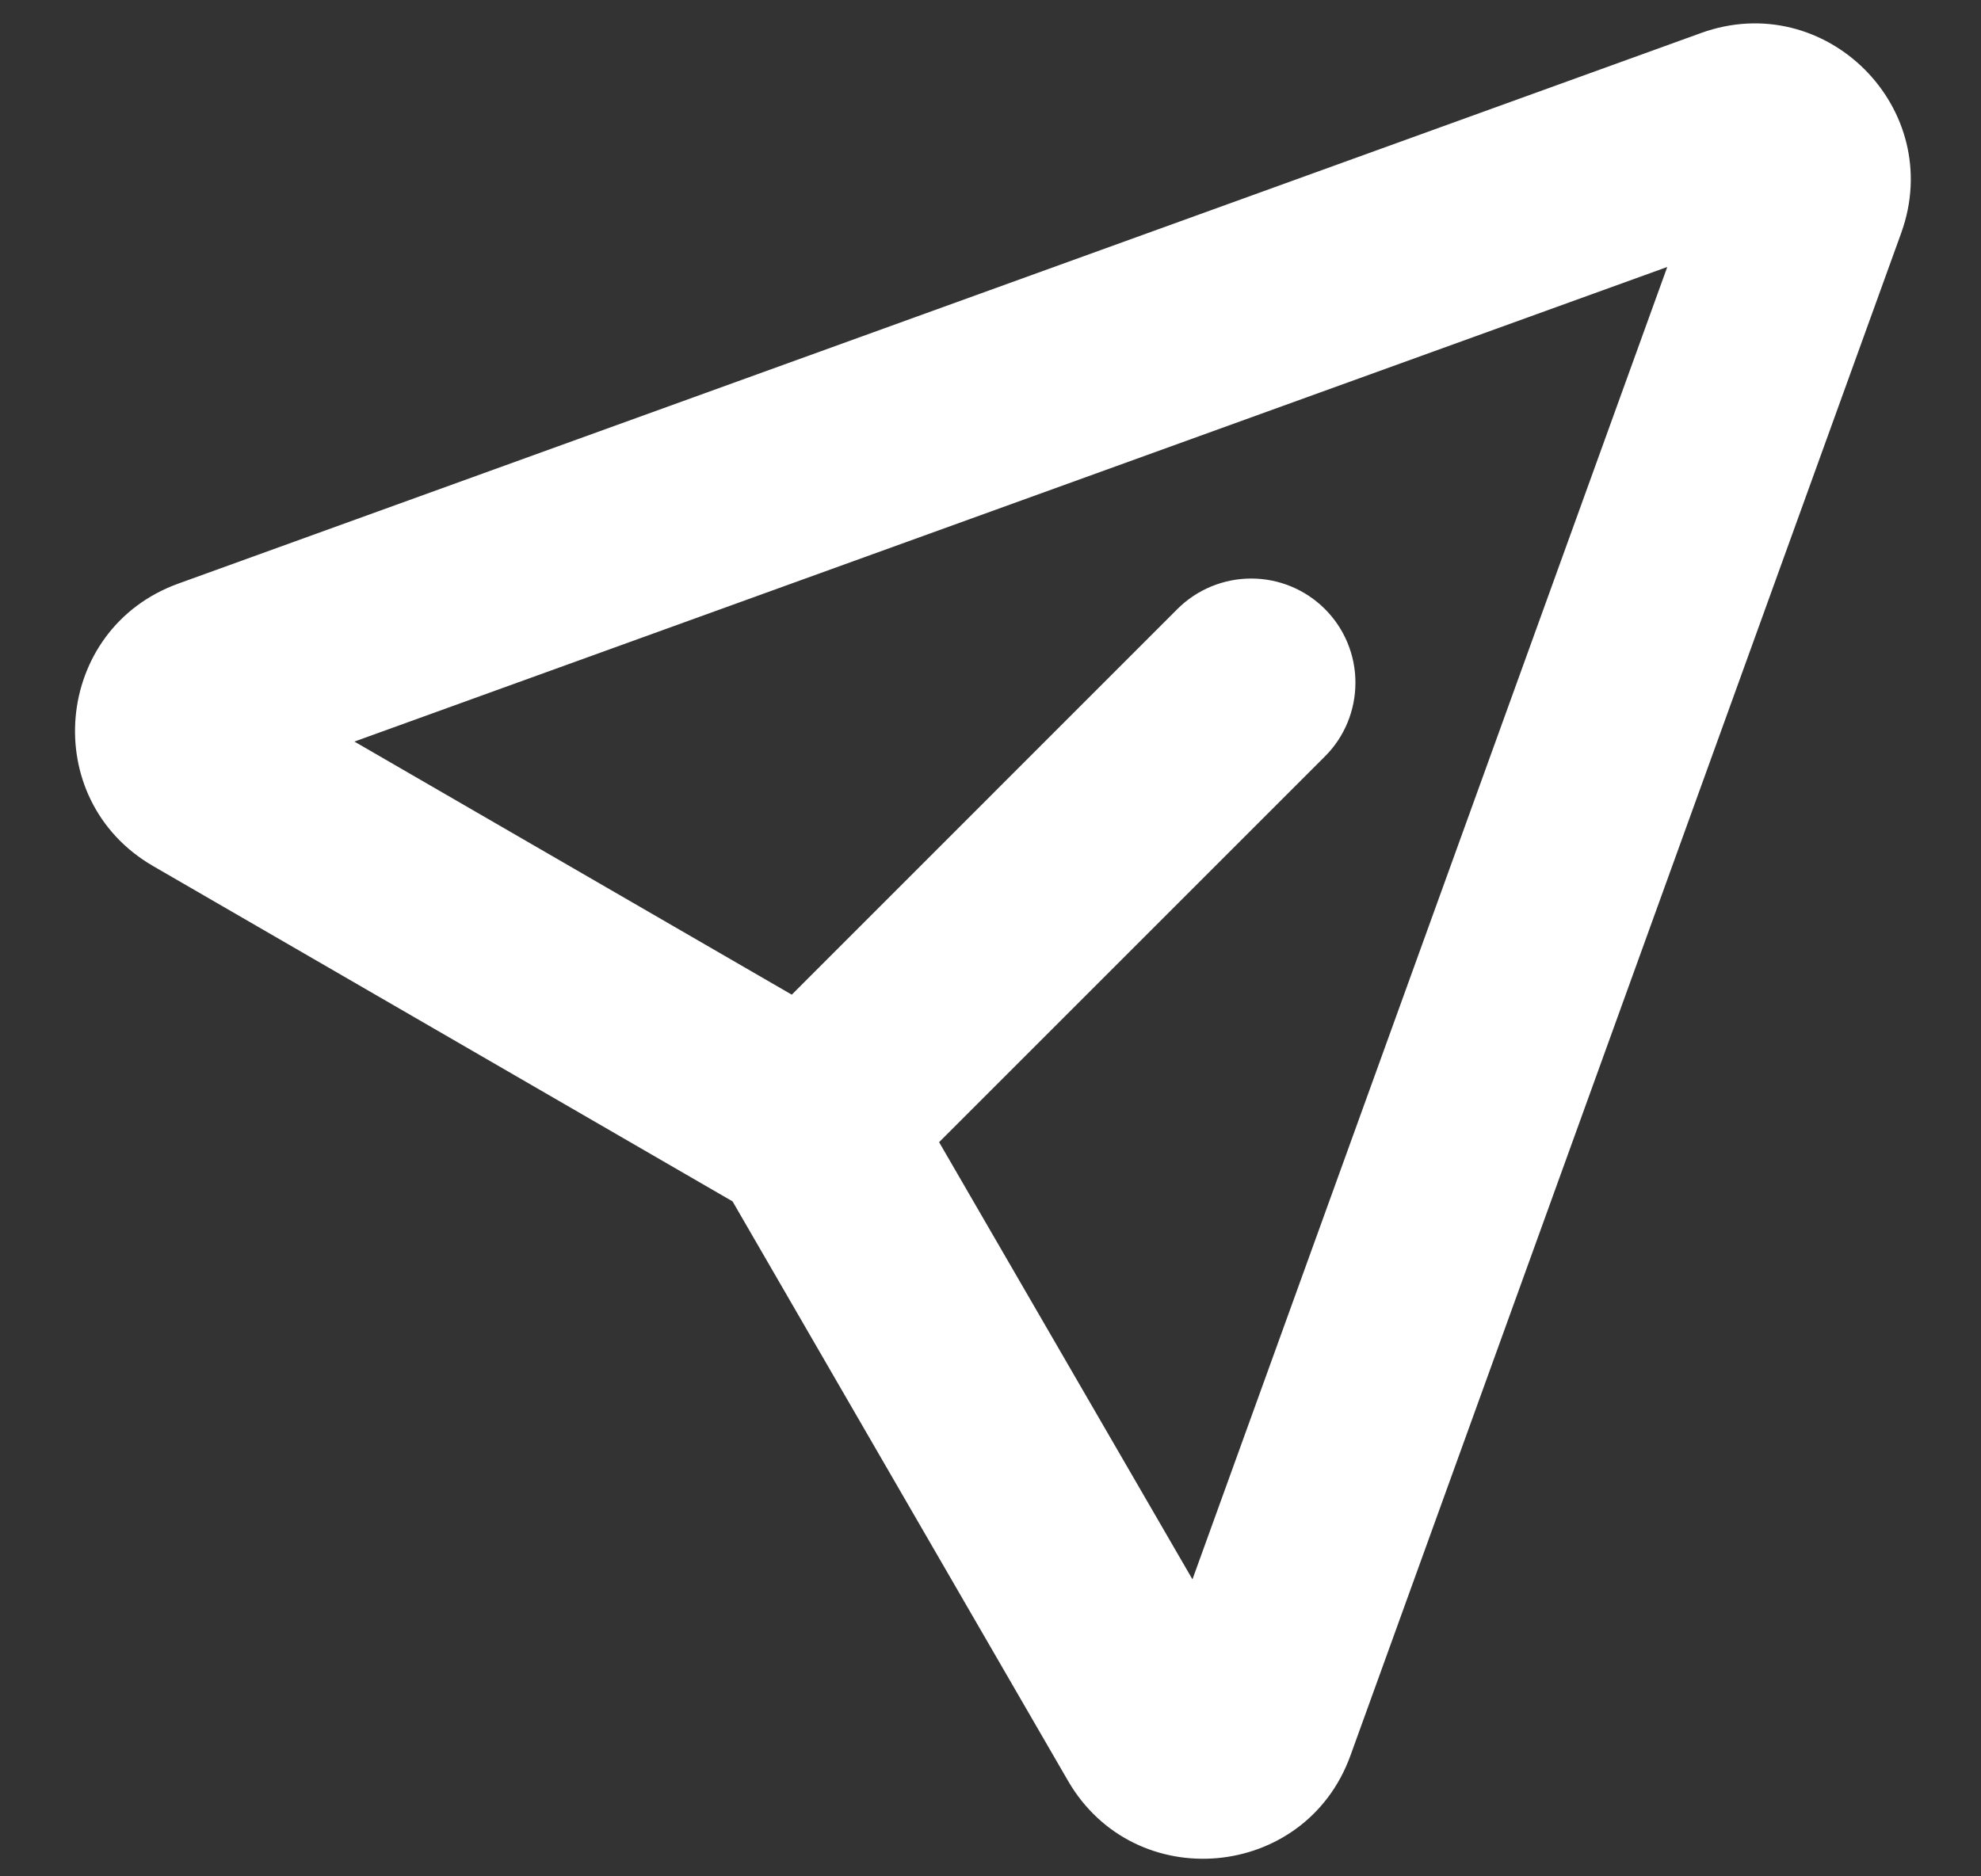 <svg width="19" height="18" viewBox="0 0 19 18" fill="none" xmlns="http://www.w3.org/2000/svg">
<rect x="0" y="0" width="19" height="18" fill="#333333" stroke="none"/>
<path fill-rule="evenodd" clip-rule="evenodd" d="M15.991 2.561L3.399 7.114L7.594 9.542L11.293 5.842C11.481 5.655 11.735 5.55 12.001 5.55C12.266 5.55 12.52 5.655 12.708 5.843C12.895 6.03 13.001 6.285 13 6.55C13 6.815 12.895 7.07 12.707 7.257L9.007 10.957L11.437 15.151L15.991 2.561ZM16.314 0.317C17.509 -0.116 18.667 1.042 18.234 2.237L12.952 16.842C12.518 18.04 10.882 18.186 10.243 17.083L7.026 11.525L1.468 8.308C0.365 7.669 0.511 6.033 1.709 5.599L16.314 0.317Z" fill="white"/>
</svg>
